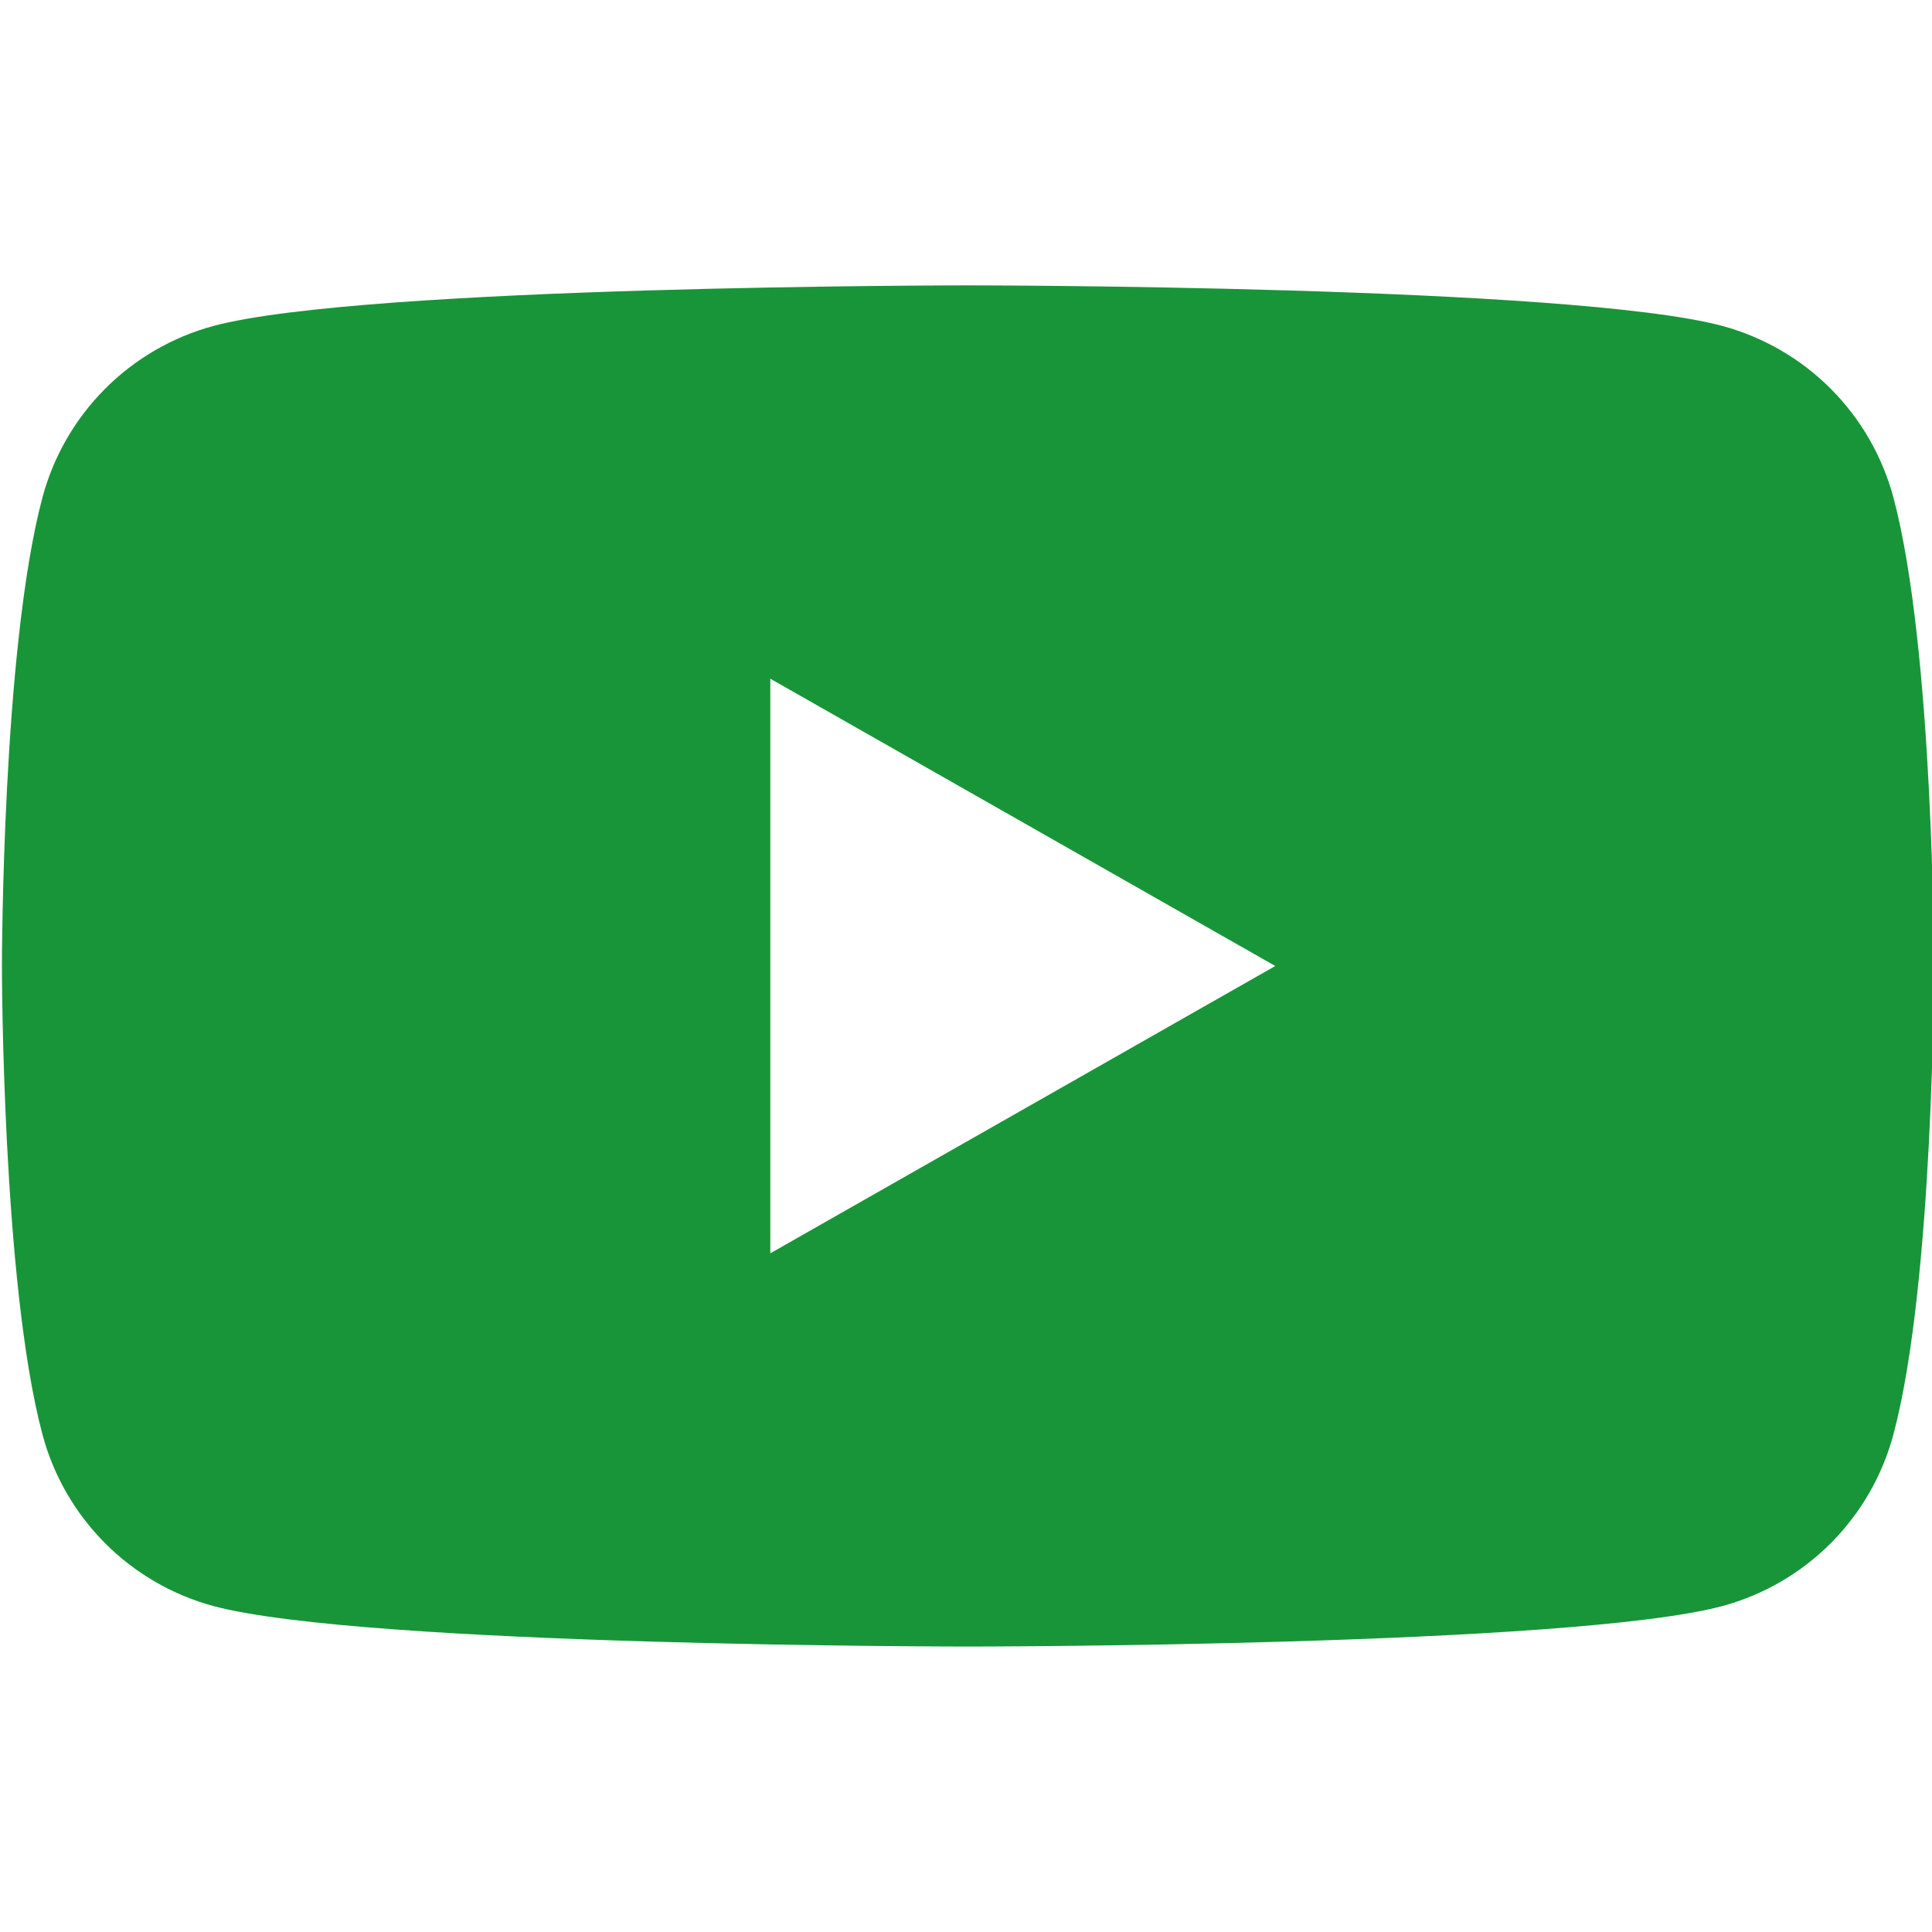 <svg width="24" height="24" viewBox="0 0 24 24" fill="none" xmlns="http://www.w3.org/2000/svg">
<g clip-path="url(#clip0_456_2631)">
<path fill-rule="evenodd" clip-rule="evenodd" d="M22.747 4.834C23.119 5.209 23.386 5.675 23.522 6.185C24.024 8.07 24.024 12 24.024 12C24.024 12 24.024 15.93 23.522 17.814C23.386 18.325 23.119 18.791 22.747 19.166C22.374 19.541 21.91 19.811 21.4 19.95C19.524 20.454 12.024 20.454 12.024 20.454C12.024 20.454 4.524 20.454 2.647 19.95C2.138 19.811 1.673 19.541 1.301 19.166C0.929 18.791 0.661 18.325 0.526 17.814C0.024 15.93 0.024 12 0.024 12C0.024 12 0.024 8.07 0.526 6.185C0.661 5.675 0.929 5.209 1.301 4.834C1.673 4.459 2.138 4.189 2.647 4.05C4.524 3.545 12.024 3.545 12.024 3.545C12.024 3.545 19.524 3.545 21.4 4.05C21.91 4.189 22.374 4.459 22.747 4.834ZM15.842 12L9.569 8.431V15.569L15.842 12Z" fill="#189539"/>
</g>
<defs>
<clipPath id="clip0_456_2631">
<rect width="24" height="24" fill="white"/>
</clipPath>
</defs>
</svg>
